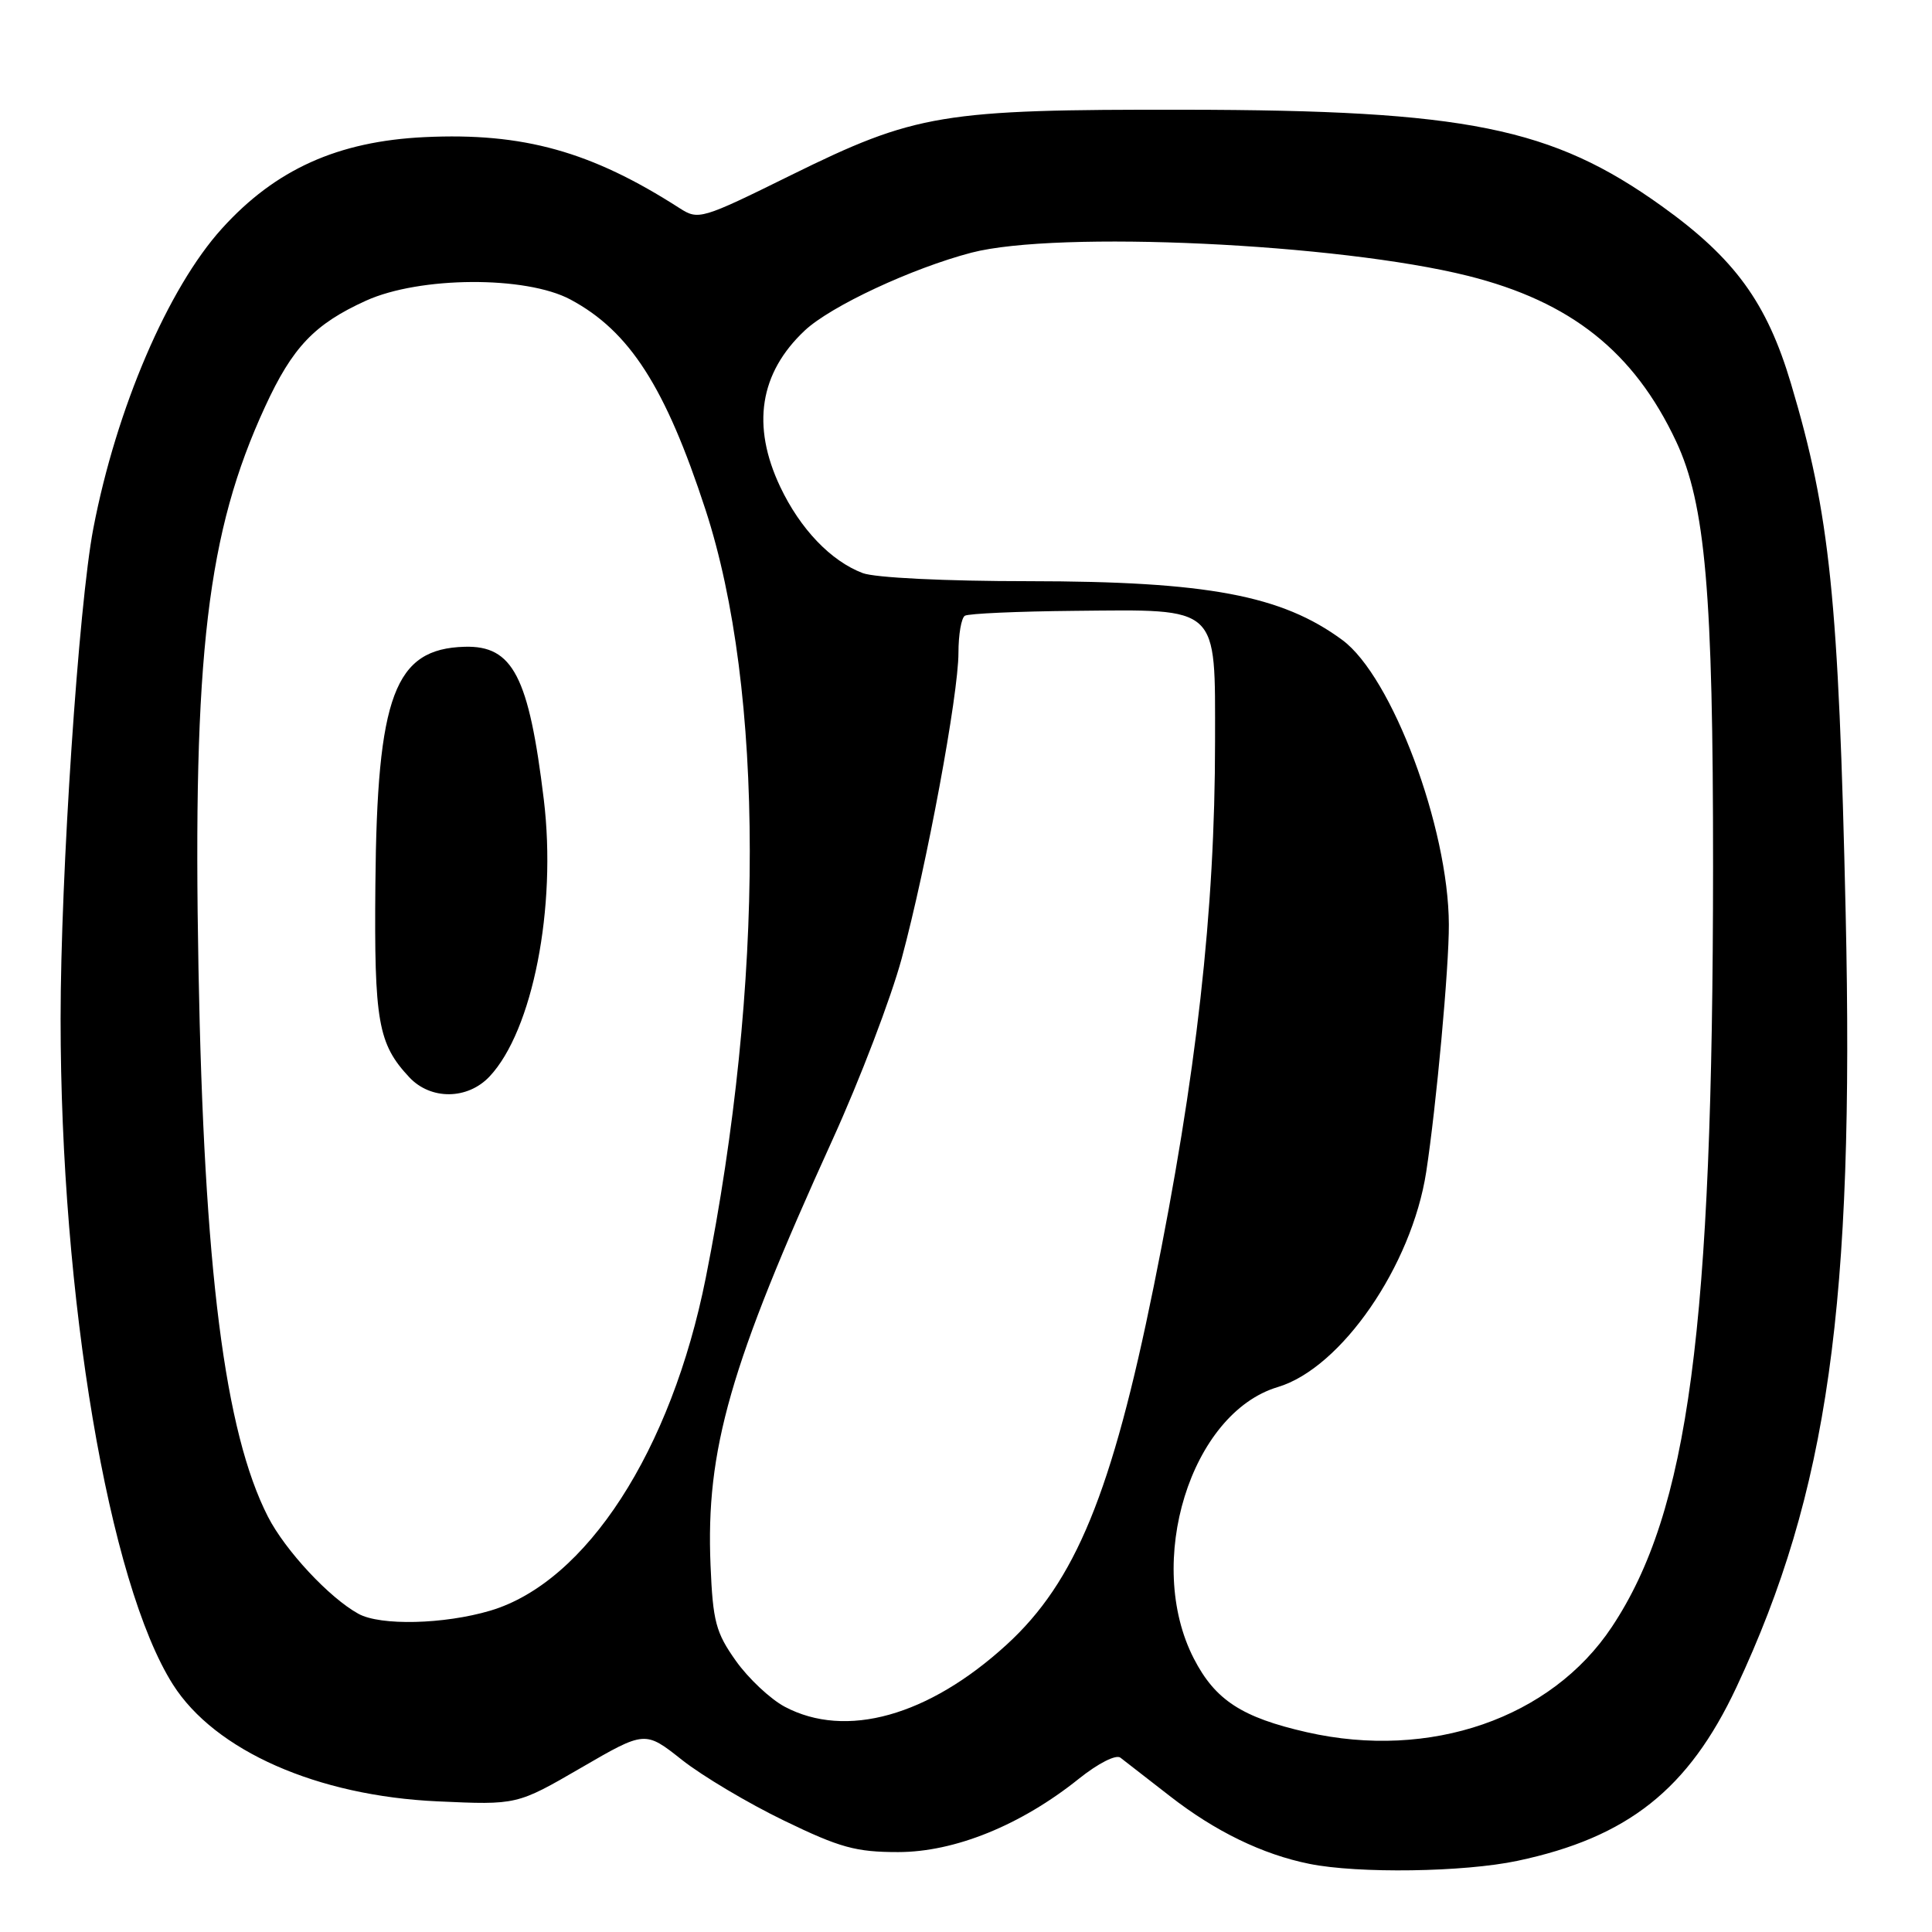 <?xml version="1.0" encoding="UTF-8" standalone="no"?>
<!DOCTYPE svg PUBLIC "-//W3C//DTD SVG 1.1//EN" "http://www.w3.org/Graphics/SVG/1.1/DTD/svg11.dtd" >
<svg xmlns="http://www.w3.org/2000/svg" xmlns:xlink="http://www.w3.org/1999/xlink" version="1.1" viewBox="0 0 256 256">
 <g >
 <path fill="currentColor"
d=" M 201.07 246.57 C 215.70 243.47 223.74 237.09 230.09 223.56 C 242.22 197.66 245.72 172.89 244.56 121.00 C 243.63 79.29 242.49 68.18 237.32 50.85 C 234.12 40.09 229.87 34.25 220.19 27.31 C 205.63 16.88 194.31 14.59 157.00 14.54 C 124.76 14.49 121.35 15.06 104.77 23.23 C 92.94 29.07 92.54 29.18 90.06 27.59 C 78.34 20.06 69.33 17.55 56.26 18.17 C 44.76 18.72 36.49 22.45 29.41 30.28 C 22.27 38.16 15.41 54.15 12.37 70.00 C 10.42 80.15 8.03 115.98 8.03 135.00 C 8.03 172.01 14.41 209.79 22.91 223.20 C 28.48 231.98 42.04 237.97 58.00 238.69 C 68.50 239.17 68.50 239.17 76.98 234.25 C 85.47 229.32 85.47 229.32 90.37 233.20 C 93.07 235.33 99.15 238.95 103.89 241.24 C 111.29 244.83 113.41 245.41 119.01 245.41 C 126.50 245.41 135.28 241.85 142.96 235.69 C 145.51 233.65 147.87 232.45 148.46 232.90 C 149.03 233.34 151.97 235.62 155.00 237.98 C 161.01 242.67 167.29 245.72 173.50 246.97 C 179.97 248.28 193.99 248.07 201.07 246.57 Z  M 173.17 229.53 C 164.55 227.57 161.02 225.27 158.19 219.77 C 151.64 207.05 157.77 187.24 169.32 183.79 C 177.72 181.28 187.06 167.73 188.98 155.29 C 190.31 146.62 192.01 128.17 191.98 122.50 C 191.94 109.66 184.44 89.64 177.86 84.80 C 169.83 78.88 159.98 77.03 136.32 77.01 C 125.23 77.01 115.94 76.55 114.32 75.94 C 110.09 74.34 106.03 70.09 103.38 64.50 C 99.55 56.40 100.65 49.42 106.63 43.80 C 110.08 40.56 120.85 35.54 128.72 33.48 C 140.10 30.52 177.32 32.26 194.50 36.55 C 208.16 39.97 216.52 46.62 222.10 58.50 C 225.98 66.79 227.00 78.54 226.99 114.86 C 226.96 176.15 223.75 200.26 213.59 215.56 C 205.54 227.69 189.50 233.24 173.17 229.53 Z  M 103.98 226.15 C 102.07 225.13 99.15 222.39 97.50 220.06 C 94.85 216.32 94.46 214.86 94.15 207.41 C 93.51 192.10 96.72 180.90 110.32 151.00 C 113.95 143.03 118.07 132.22 119.48 127.00 C 122.81 114.63 127.00 92.06 127.00 86.49 C 127.00 84.09 127.38 81.88 127.85 81.59 C 128.32 81.30 134.86 81.01 142.38 80.94 C 161.73 80.76 161.00 80.08 161.00 98.27 C 161.00 120.69 158.55 142.48 152.88 170.43 C 147.33 197.82 142.49 209.61 133.37 217.94 C 123.03 227.39 112.08 230.45 103.98 226.15 Z  M 47.50 213.84 C 43.64 211.72 37.81 205.46 35.51 200.98 C 29.77 189.75 27.03 168.17 26.30 128.34 C 25.53 86.76 27.46 70.51 35.12 53.90 C 38.76 45.99 41.67 42.94 48.50 39.84 C 55.63 36.61 69.69 36.53 75.59 39.69 C 83.42 43.88 88.17 51.27 93.48 67.53 C 101.29 91.48 101.31 130.25 93.52 169.31 C 88.95 192.24 77.68 209.64 64.97 213.42 C 58.83 215.24 50.41 215.44 47.50 213.84 Z  M 64.87 142.64 C 70.58 136.56 73.78 120.25 72.06 105.97 C 70.08 89.62 67.96 85.52 61.57 85.70 C 52.28 85.96 49.96 92.15 49.74 117.20 C 49.57 135.37 50.09 138.32 54.24 142.75 C 57.08 145.78 61.96 145.73 64.87 142.64 Z "/>
</g>
</svg>